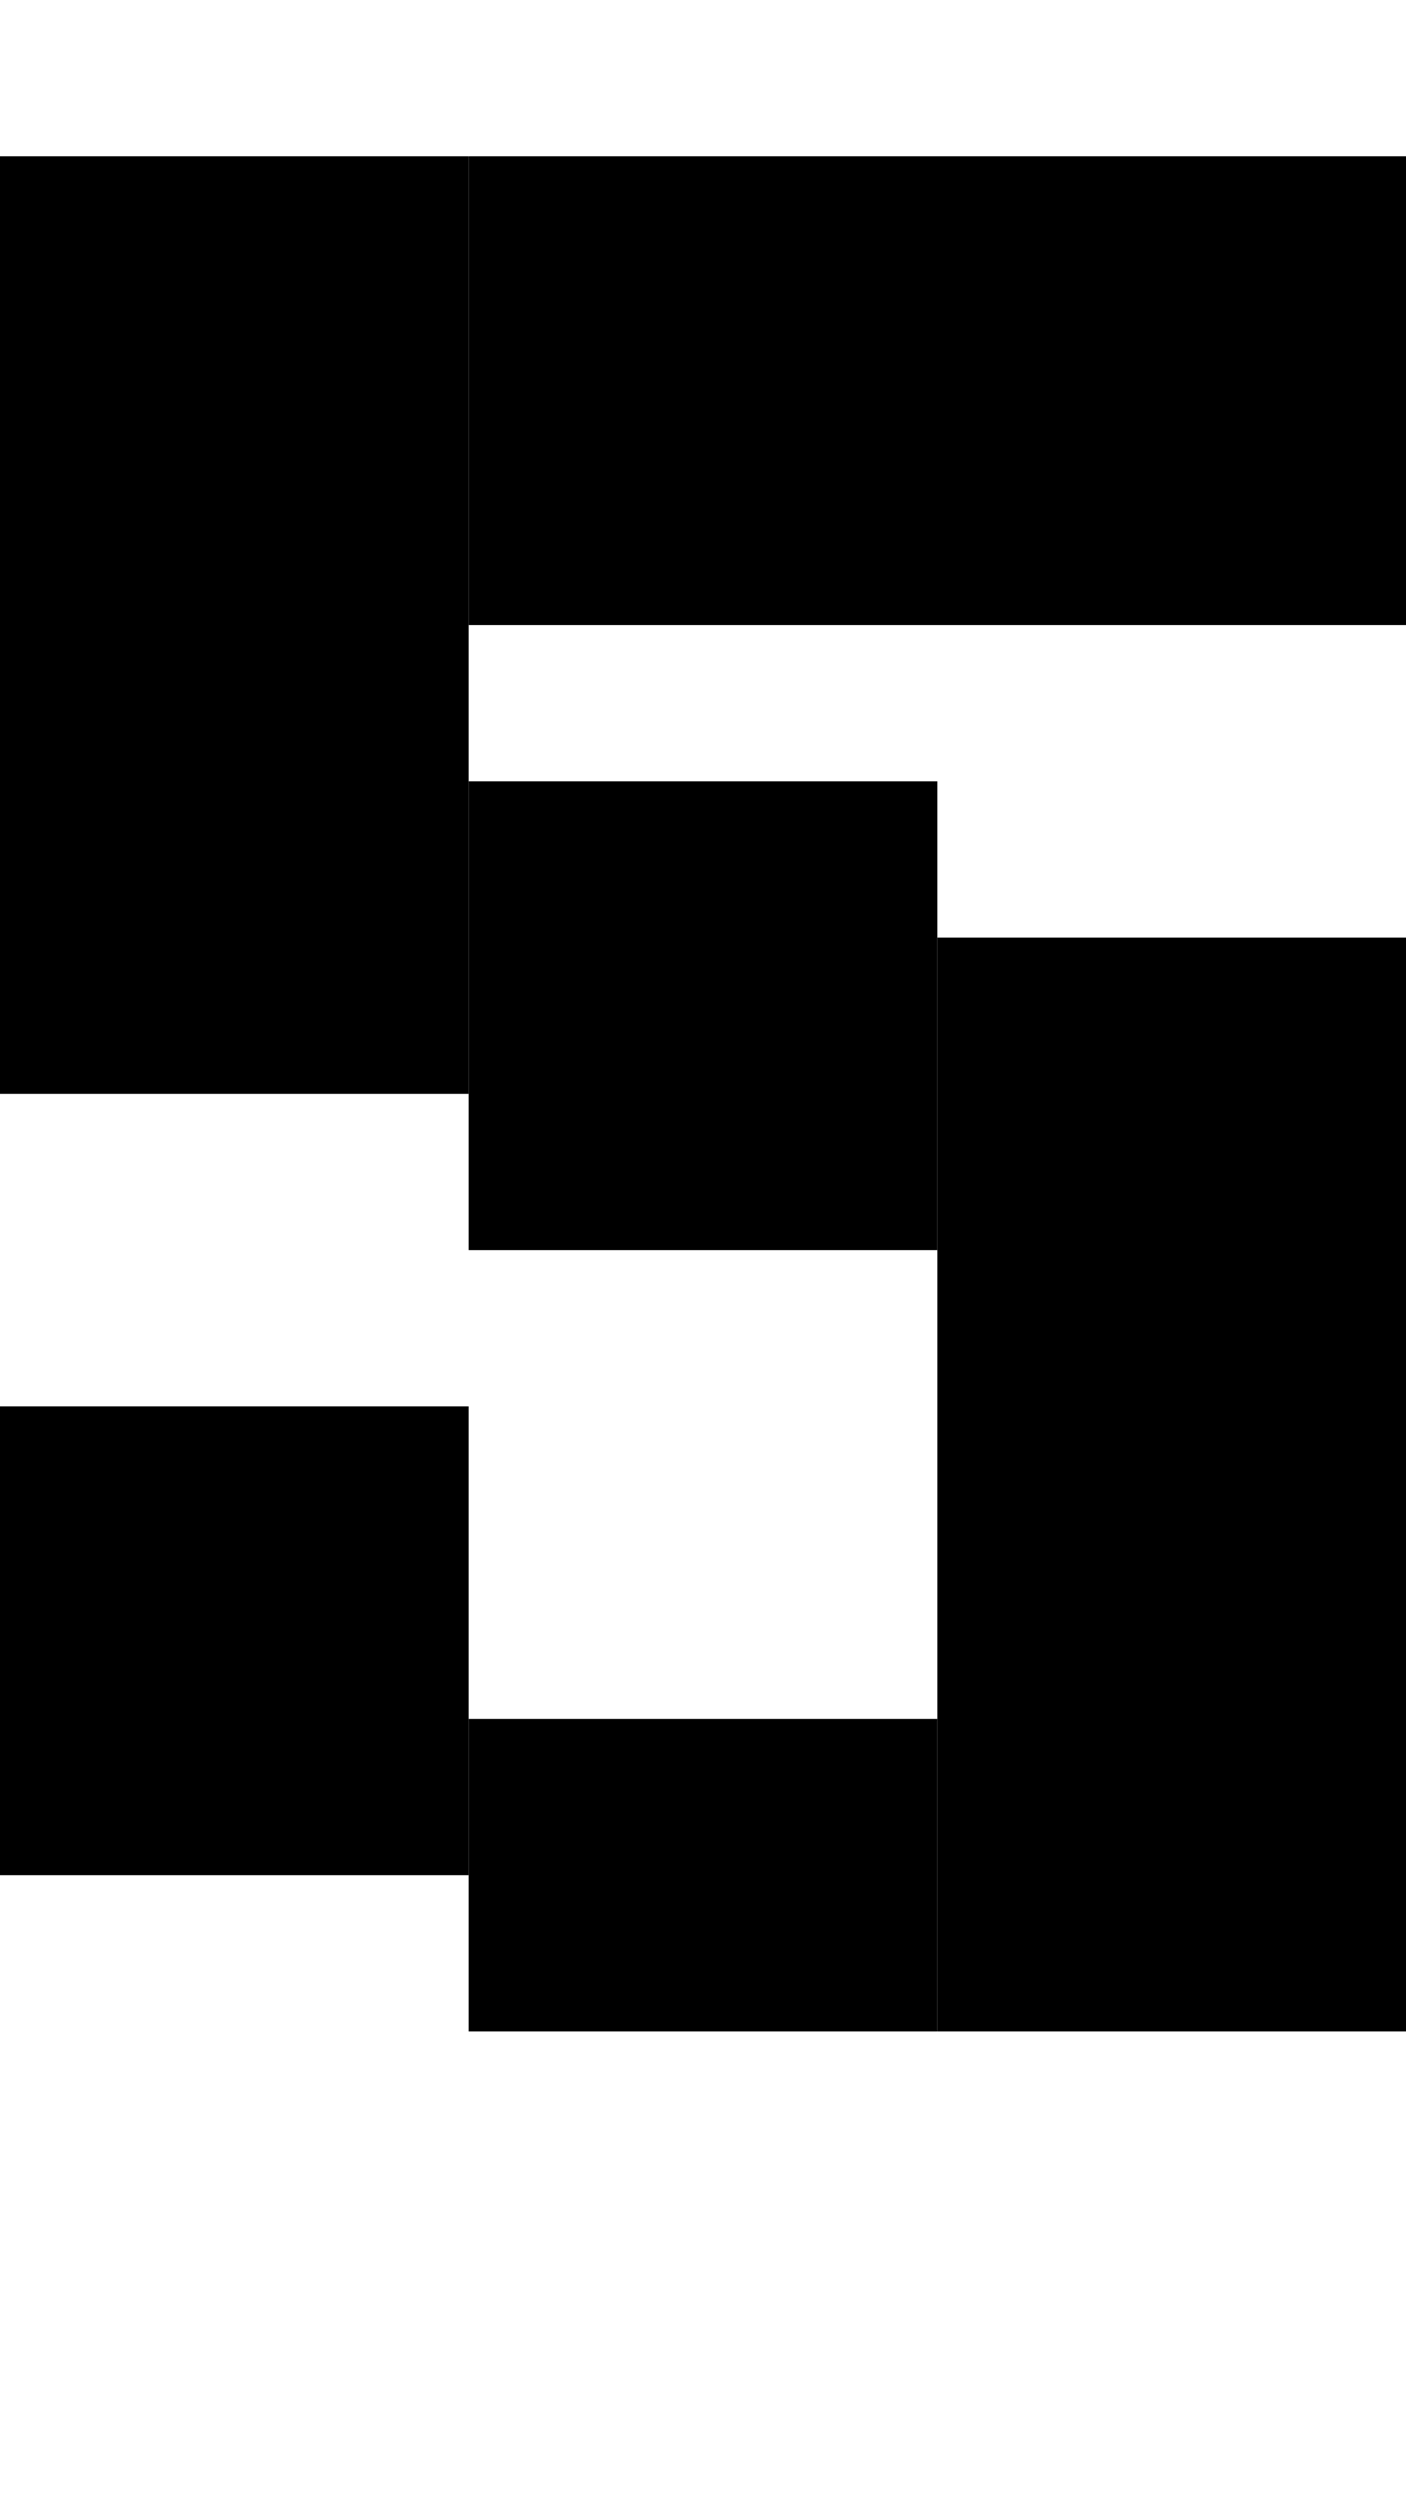 <svg version="1.1"
     width="9" height="16"
     xmlns="http://www.w3.org/2000/svg">

  <rect x="3" y="1" width="6" height="3" fill="black" />
  <rect x="0" y="1" width="3" height="6" fill="black" />
  <rect x="3" y="5" width="3" height="3" fill="black" />
  <rect x="6" y="6" width="3" height="7" fill="black" />
  <rect x="3" y="11" width="3" height="2" fill="black" />
  <rect x="0" y="9" width="3" height="3" fill="black" />
</svg>
